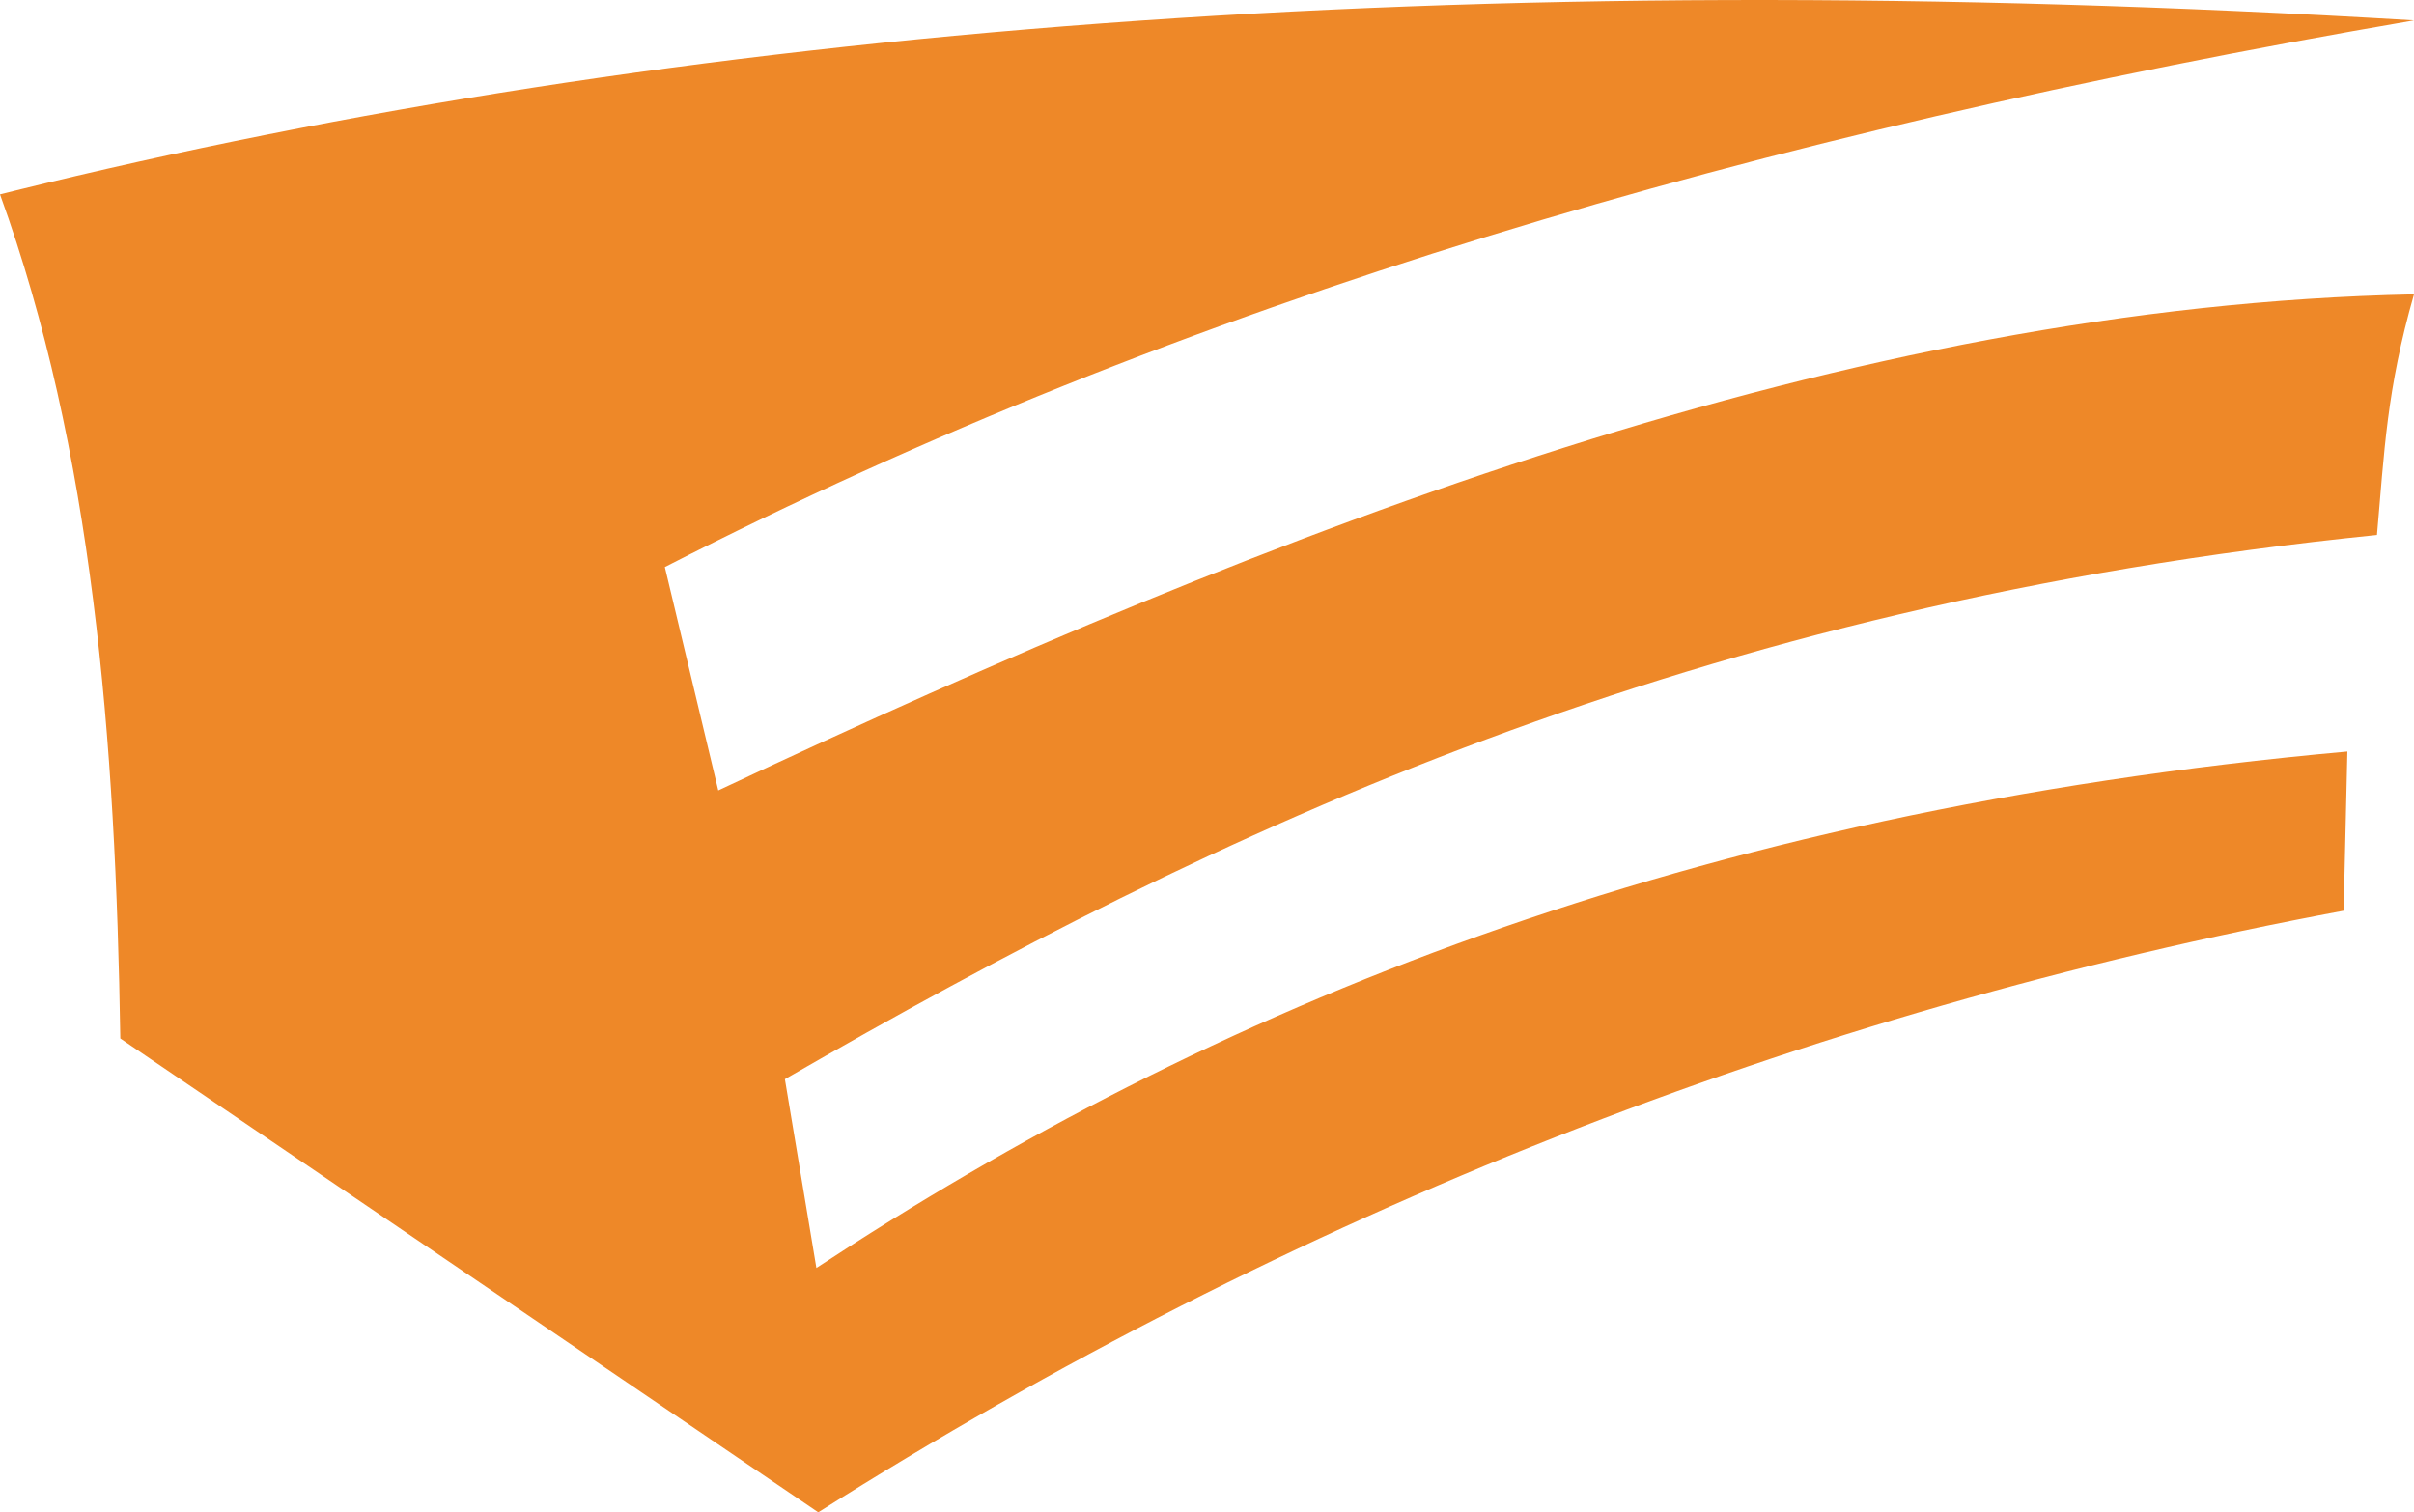 <svg version="1.1" id="图层_1" x="0px" y="0px" width="144.635px" height="90.62px" viewBox="0 0 144.635 90.62" enable-background="new 0 0 144.635 90.62" xml:space="preserve" xmlns="http://www.w3.org/2000/svg" xmlns:xlink="http://www.w3.org/1999/xlink" xmlns:xml="http://www.w3.org/XML/1998/namespace">
  <path id="XMLID_237_" fill="#EE8828" d="M0,11.647c0.293-0.073,0.588-0.146,0.883-0.219C40.2,1.736,87.364-2.216,144.635,1.221
	c-39.471,6.782-73.76,16.855-104.801,32.757l3.201,13.384c33.797-15.9,67.625-29.011,101.6-29.726
	c-1.648,5.741-1.775,9.428-2.219,14.419c-41.074,4.173-69.35,17.584-95.389,32.609l1.887,11.313
	c23.516-15.469,51.951-27.348,91.729-30.946l-0.223,9.539c-32.512,6.062-62.969,18.102-91.395,36.048L7.209,62.225
	C6.932,44.328,5.555,26.968,0,11.647z" class="color c1"/>
</svg>